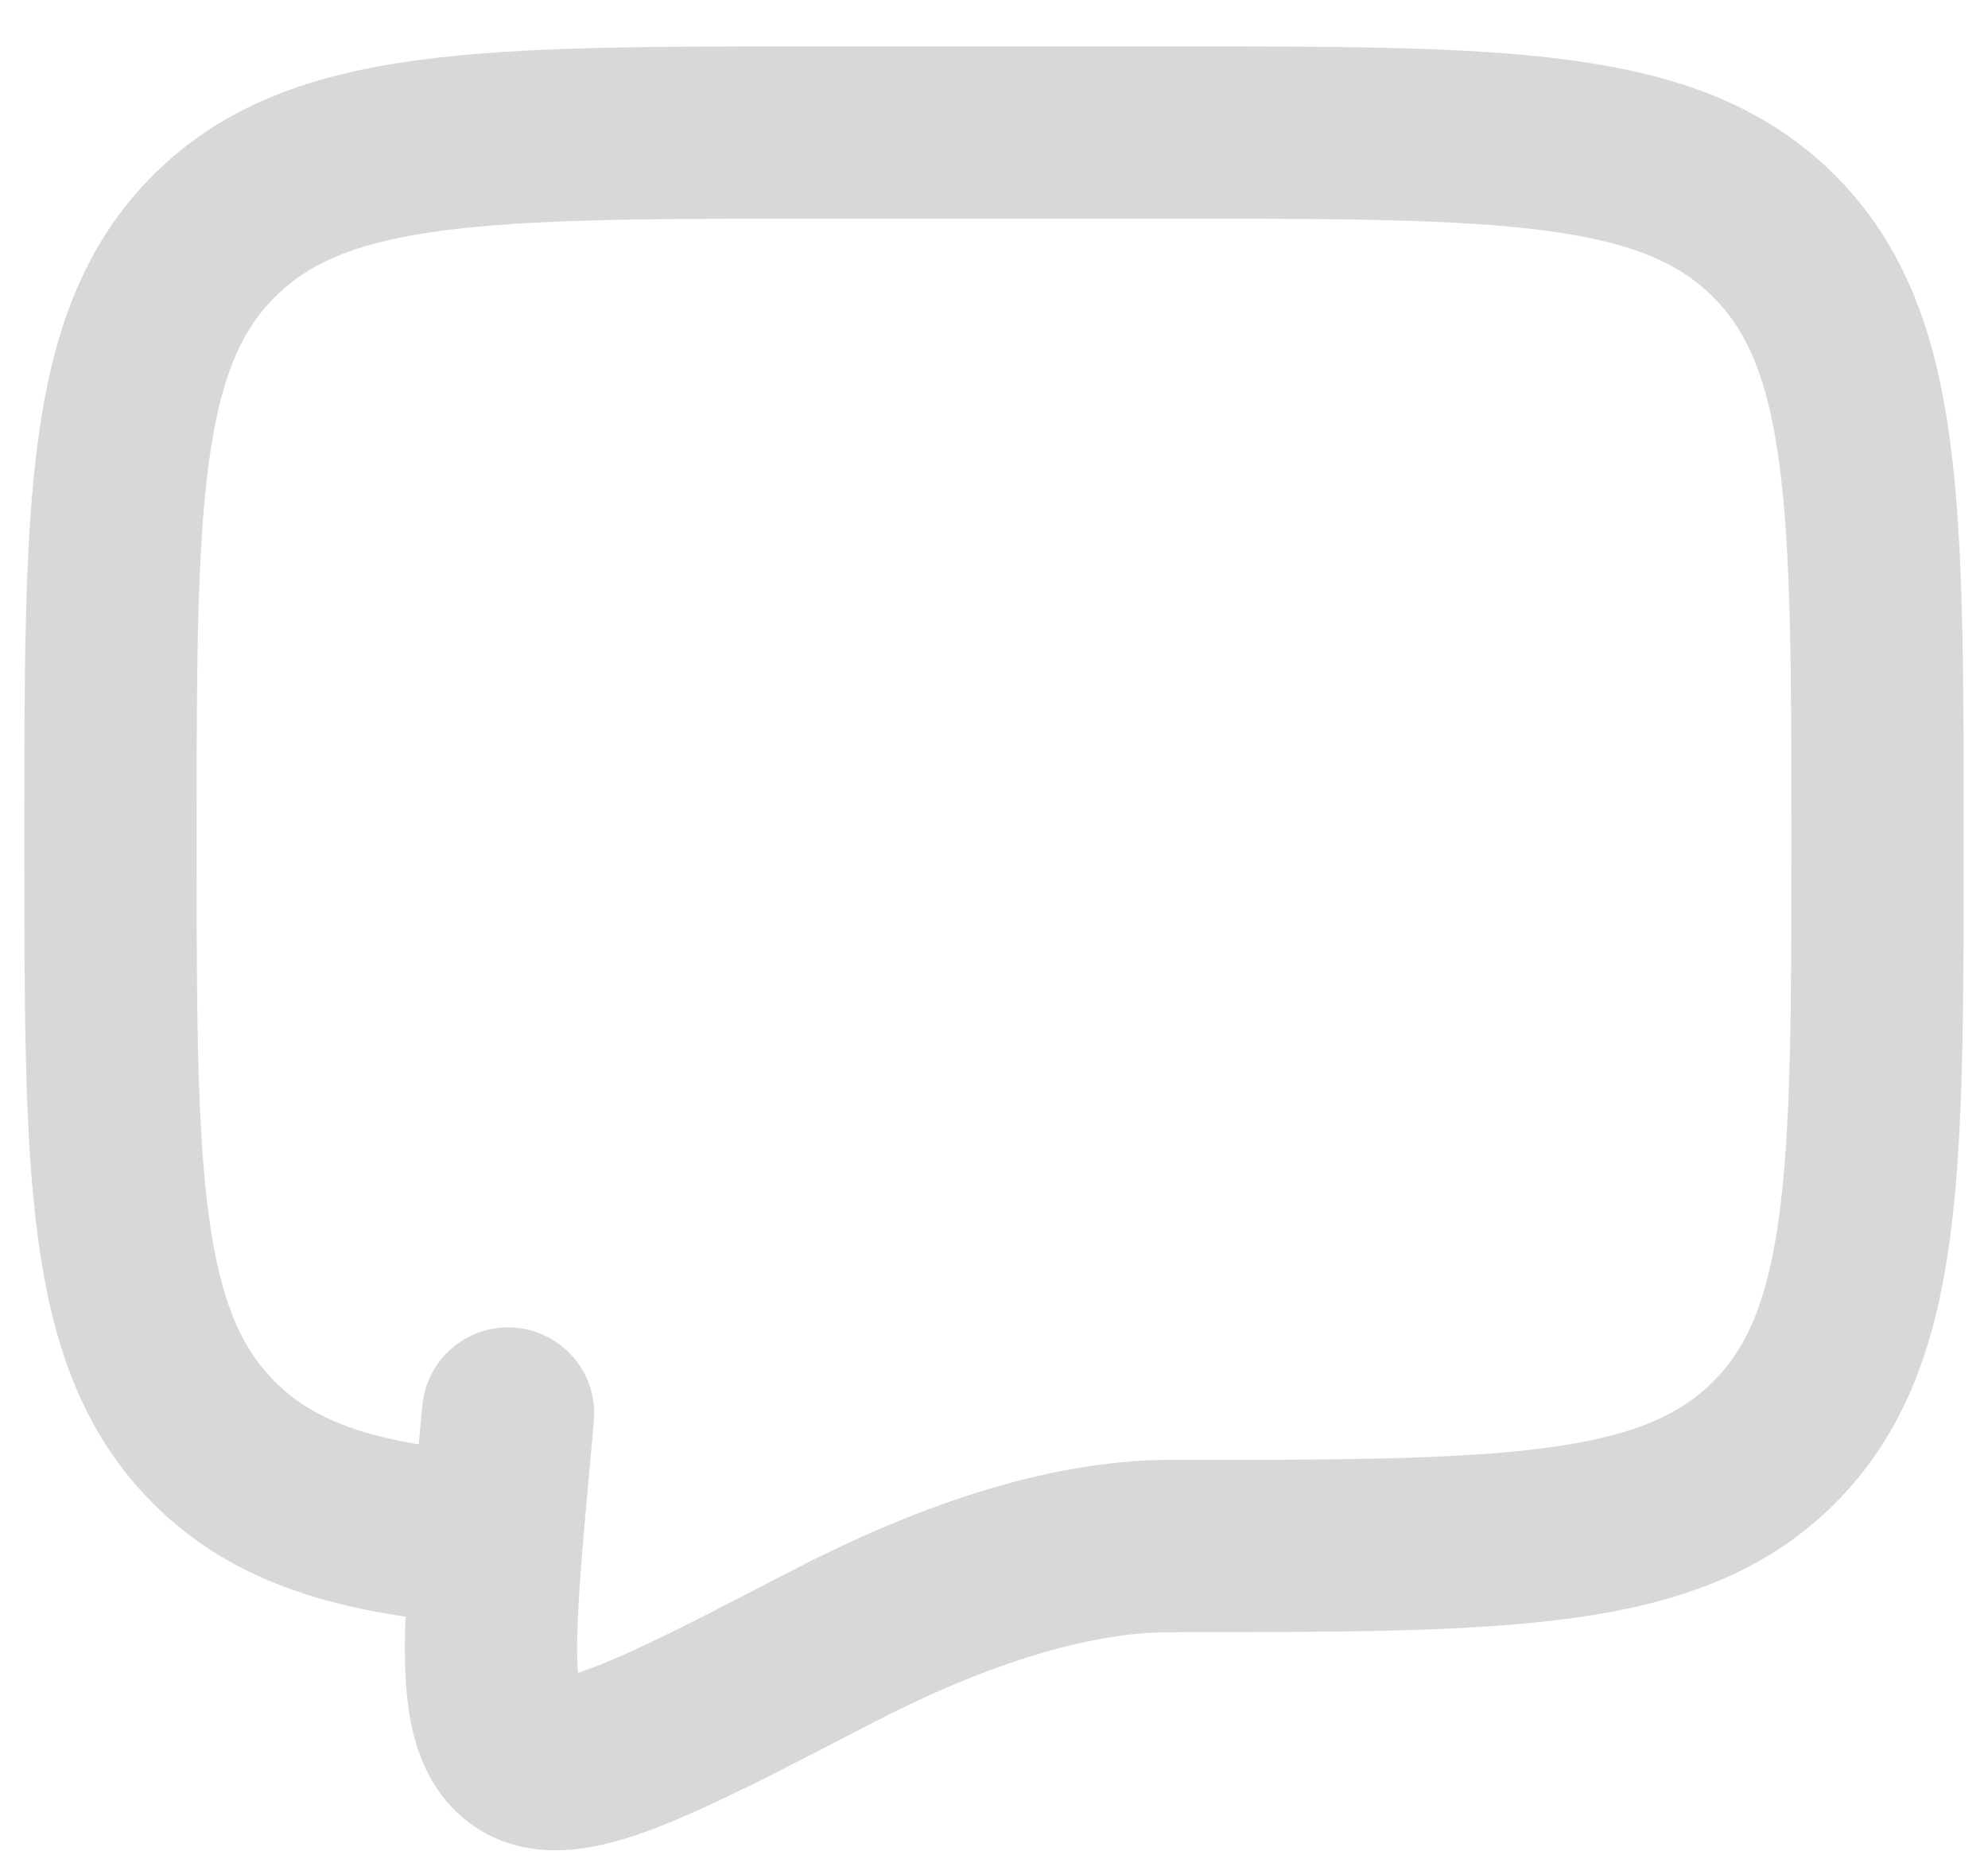 <svg width="30" height="28" viewBox="0 0 30 28" fill="none" xmlns="http://www.w3.org/2000/svg">
<path d="M17.667 23.333C22.695 23.333 25.209 23.333 26.771 21.771C28.333 20.209 28.333 17.695 28.333 12.667C28.333 7.639 28.333 5.124 26.771 3.563C25.209 2 22.695 2 17.667 2H12.333C7.305 2 4.791 2 3.229 3.563C1.667 5.124 1.667 7.639 1.667 12.667C1.667 17.695 1.667 20.209 3.229 21.771C4.1 22.643 5.267 23.028 7 23.197" stroke="#D9D8D8" stroke-width="2.6" stroke-linecap="round" stroke-linejoin="round"/>
<path d="M17.667 23.333C16.019 23.333 14.203 24 12.545 24.86C9.881 26.243 8.549 26.935 7.893 26.493C7.237 26.053 7.361 24.687 7.611 21.955L7.667 21.333" stroke="#D9D8D8" stroke-width="2.6" stroke-linecap="round"/>
</svg>
